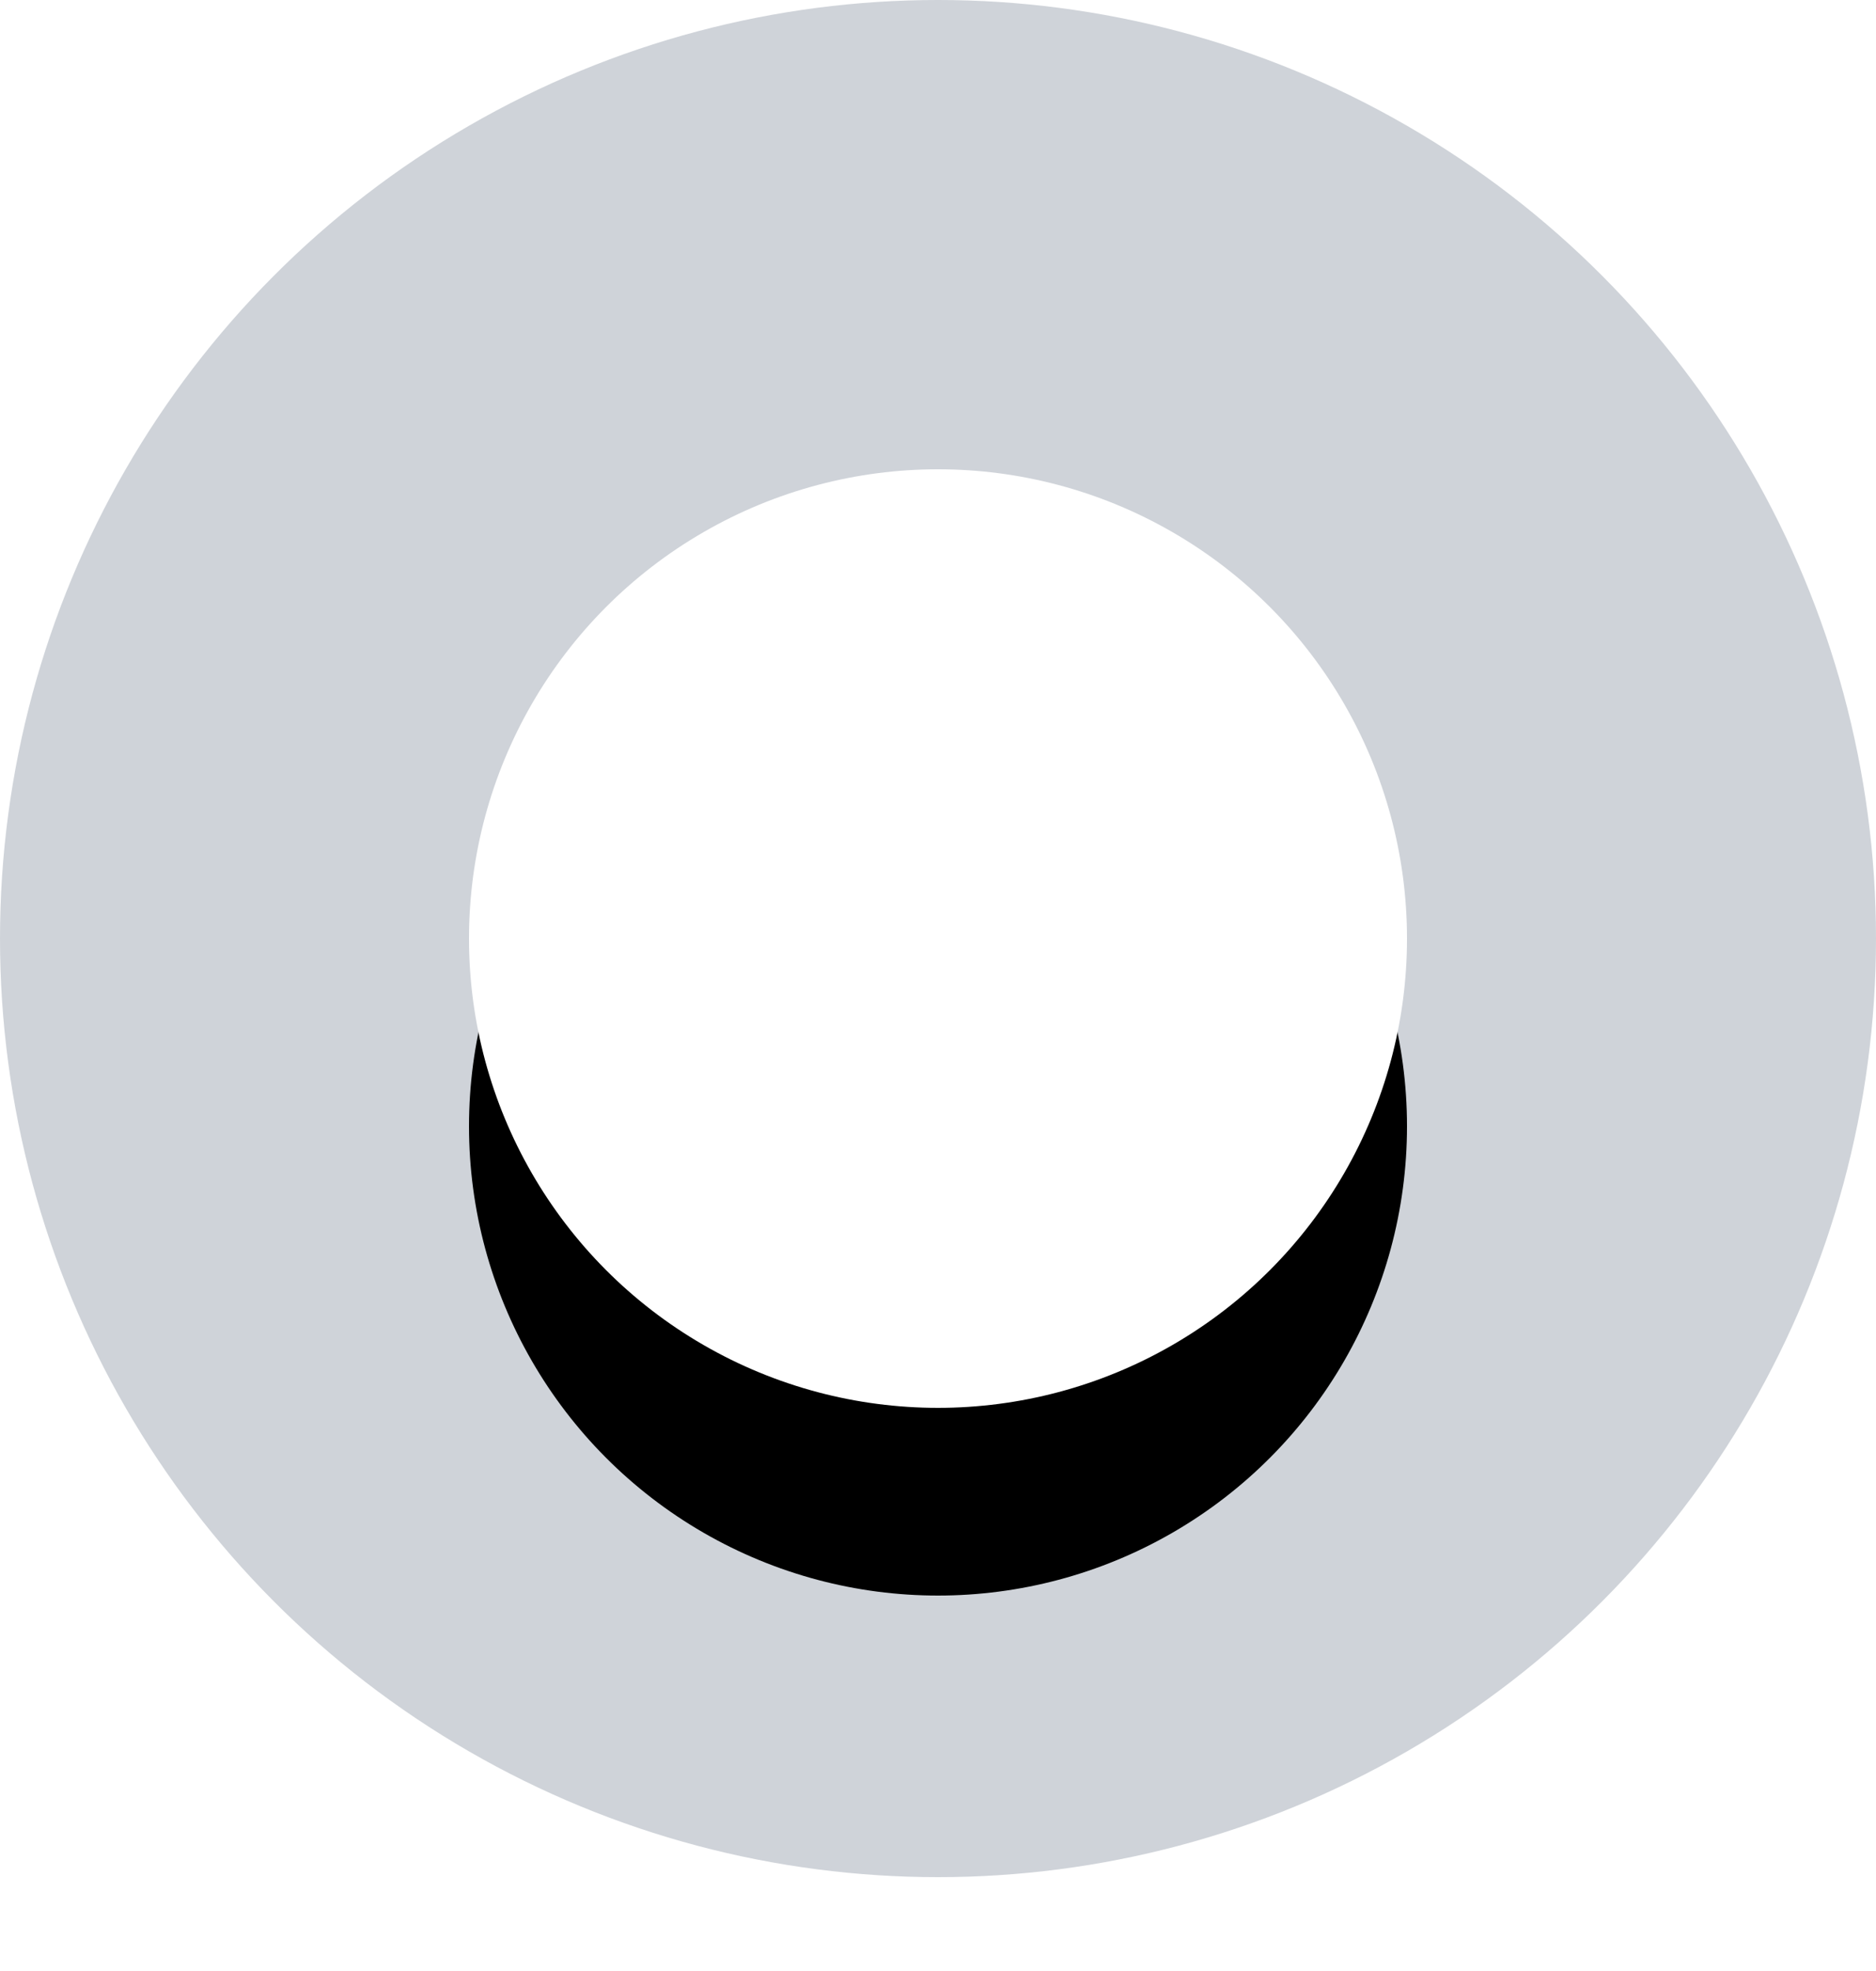 <svg width="20" height="21" viewBox="0 0 20 21" xmlns="http://www.w3.org/2000/svg" xmlns:xlink="http://www.w3.org/1999/xlink">
    <defs>
        <filter x="-70%" y="-50%" width="240%" height="240%" filterUnits="objectBoundingBox" id="yl5w7klmea">
            <feOffset dy="2" in="SourceAlpha" result="shadowOffsetOuter1"/>
            <feGaussianBlur stdDeviation="2" in="shadowOffsetOuter1" result="shadowBlurOuter1"/>
            <feColorMatrix values="0 0 0 0 0 0 0 0 0 0 0 0 0 0 0 0 0 0 0.16 0" in="shadowBlurOuter1"/>
        </filter>
        <circle id="xs58vxps5b" cx="10" cy="10" r="5"/>
    </defs>
    <g fill="none" fill-rule="evenodd">
        <circle fill="#CFD3D9" cx="10" cy="10" r="10"/>
        <use fill="#000" filter="url(#yl5w7klmea)" xlink:href="#xs58vxps5b"/>
        <use fill="#FFF" xlink:href="#xs58vxps5b"/>
    </g>
</svg>
